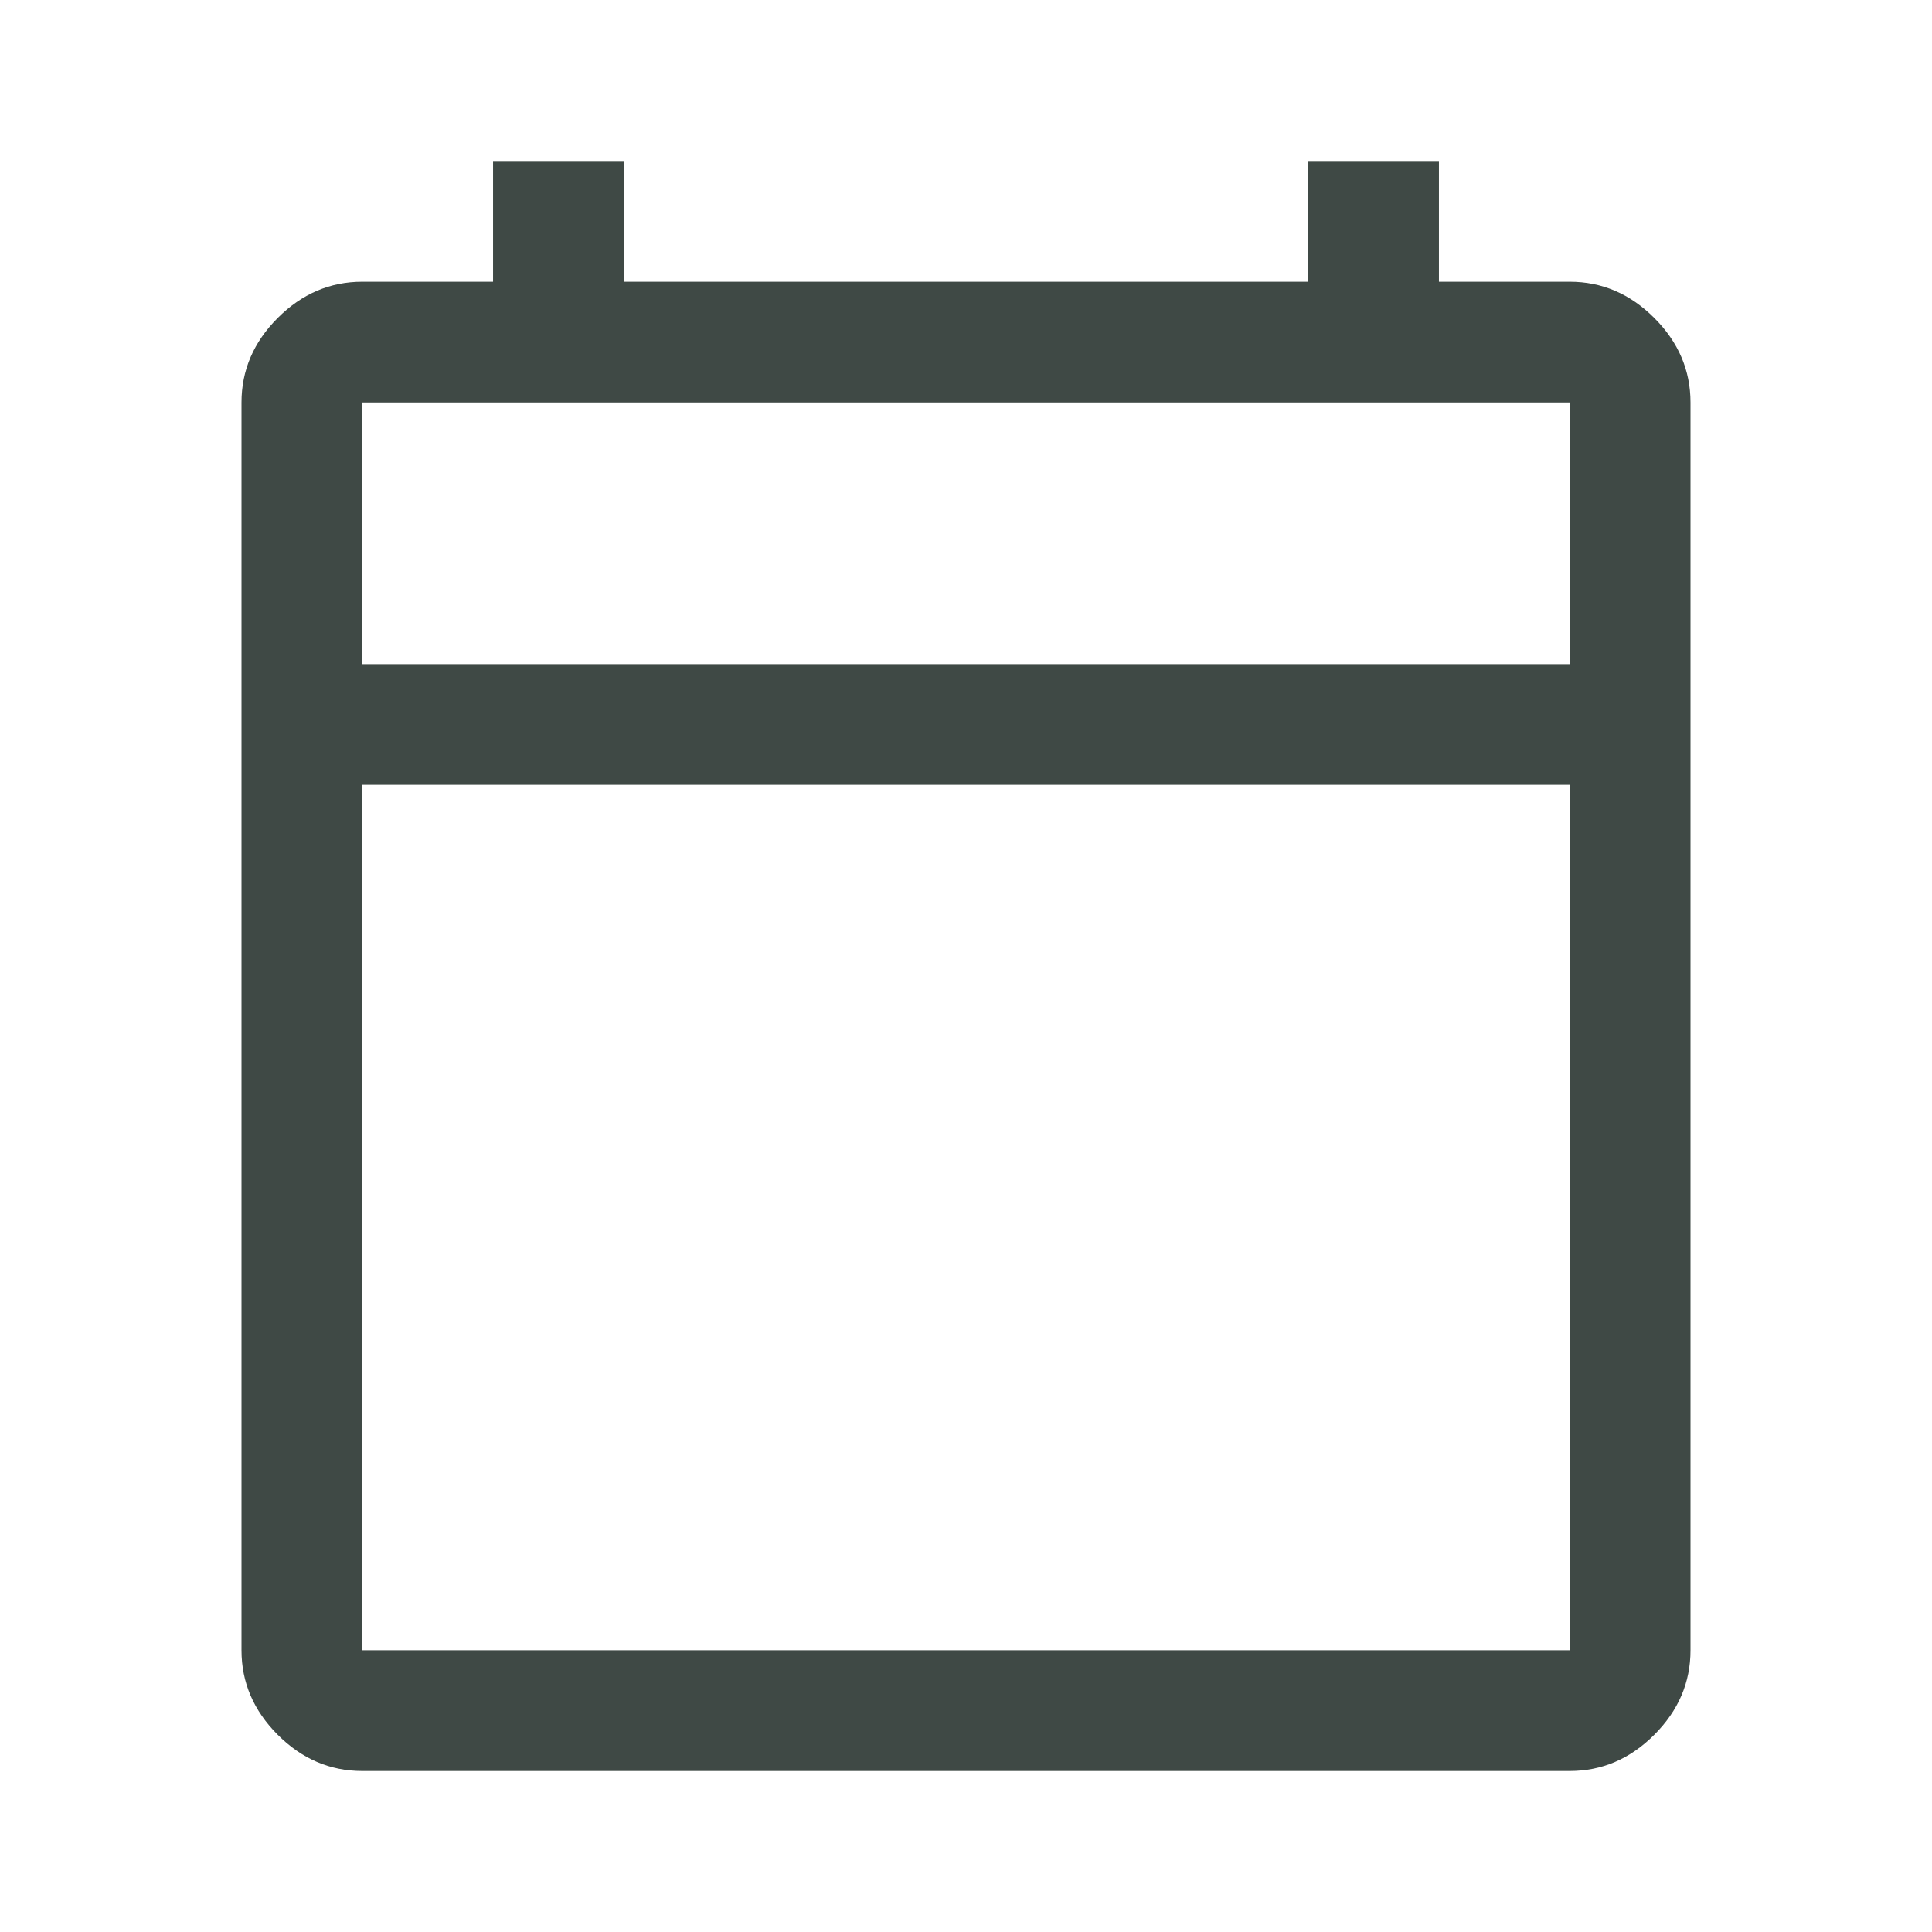<svg width="24" height="24" viewBox="0 0 24 24" fill="none" xmlns="http://www.w3.org/2000/svg">
<path d="M4.5 22C4.1 22 3.75 21.85 3.45 21.55C3.15 21.25 3 20.9 3 20.5V5C3 4.6 3.15 4.25 3.45 3.95C3.75 3.65 4.1 3.5 4.5 3.5H6.125V2H7.75V3.5H16.25V2H17.875V3.5H19.5C19.9 3.5 20.25 3.65 20.55 3.95C20.85 4.25 21 4.6 21 5V20.5C21 20.9 20.85 21.25 20.55 21.55C20.25 21.85 19.9 22 19.5 22H4.5ZM4.5 20.5H19.5V9.75H4.5V20.5ZM4.5 8.25H19.5V5H4.5V8.25Z" fill="#3F4945"/>
</svg>
